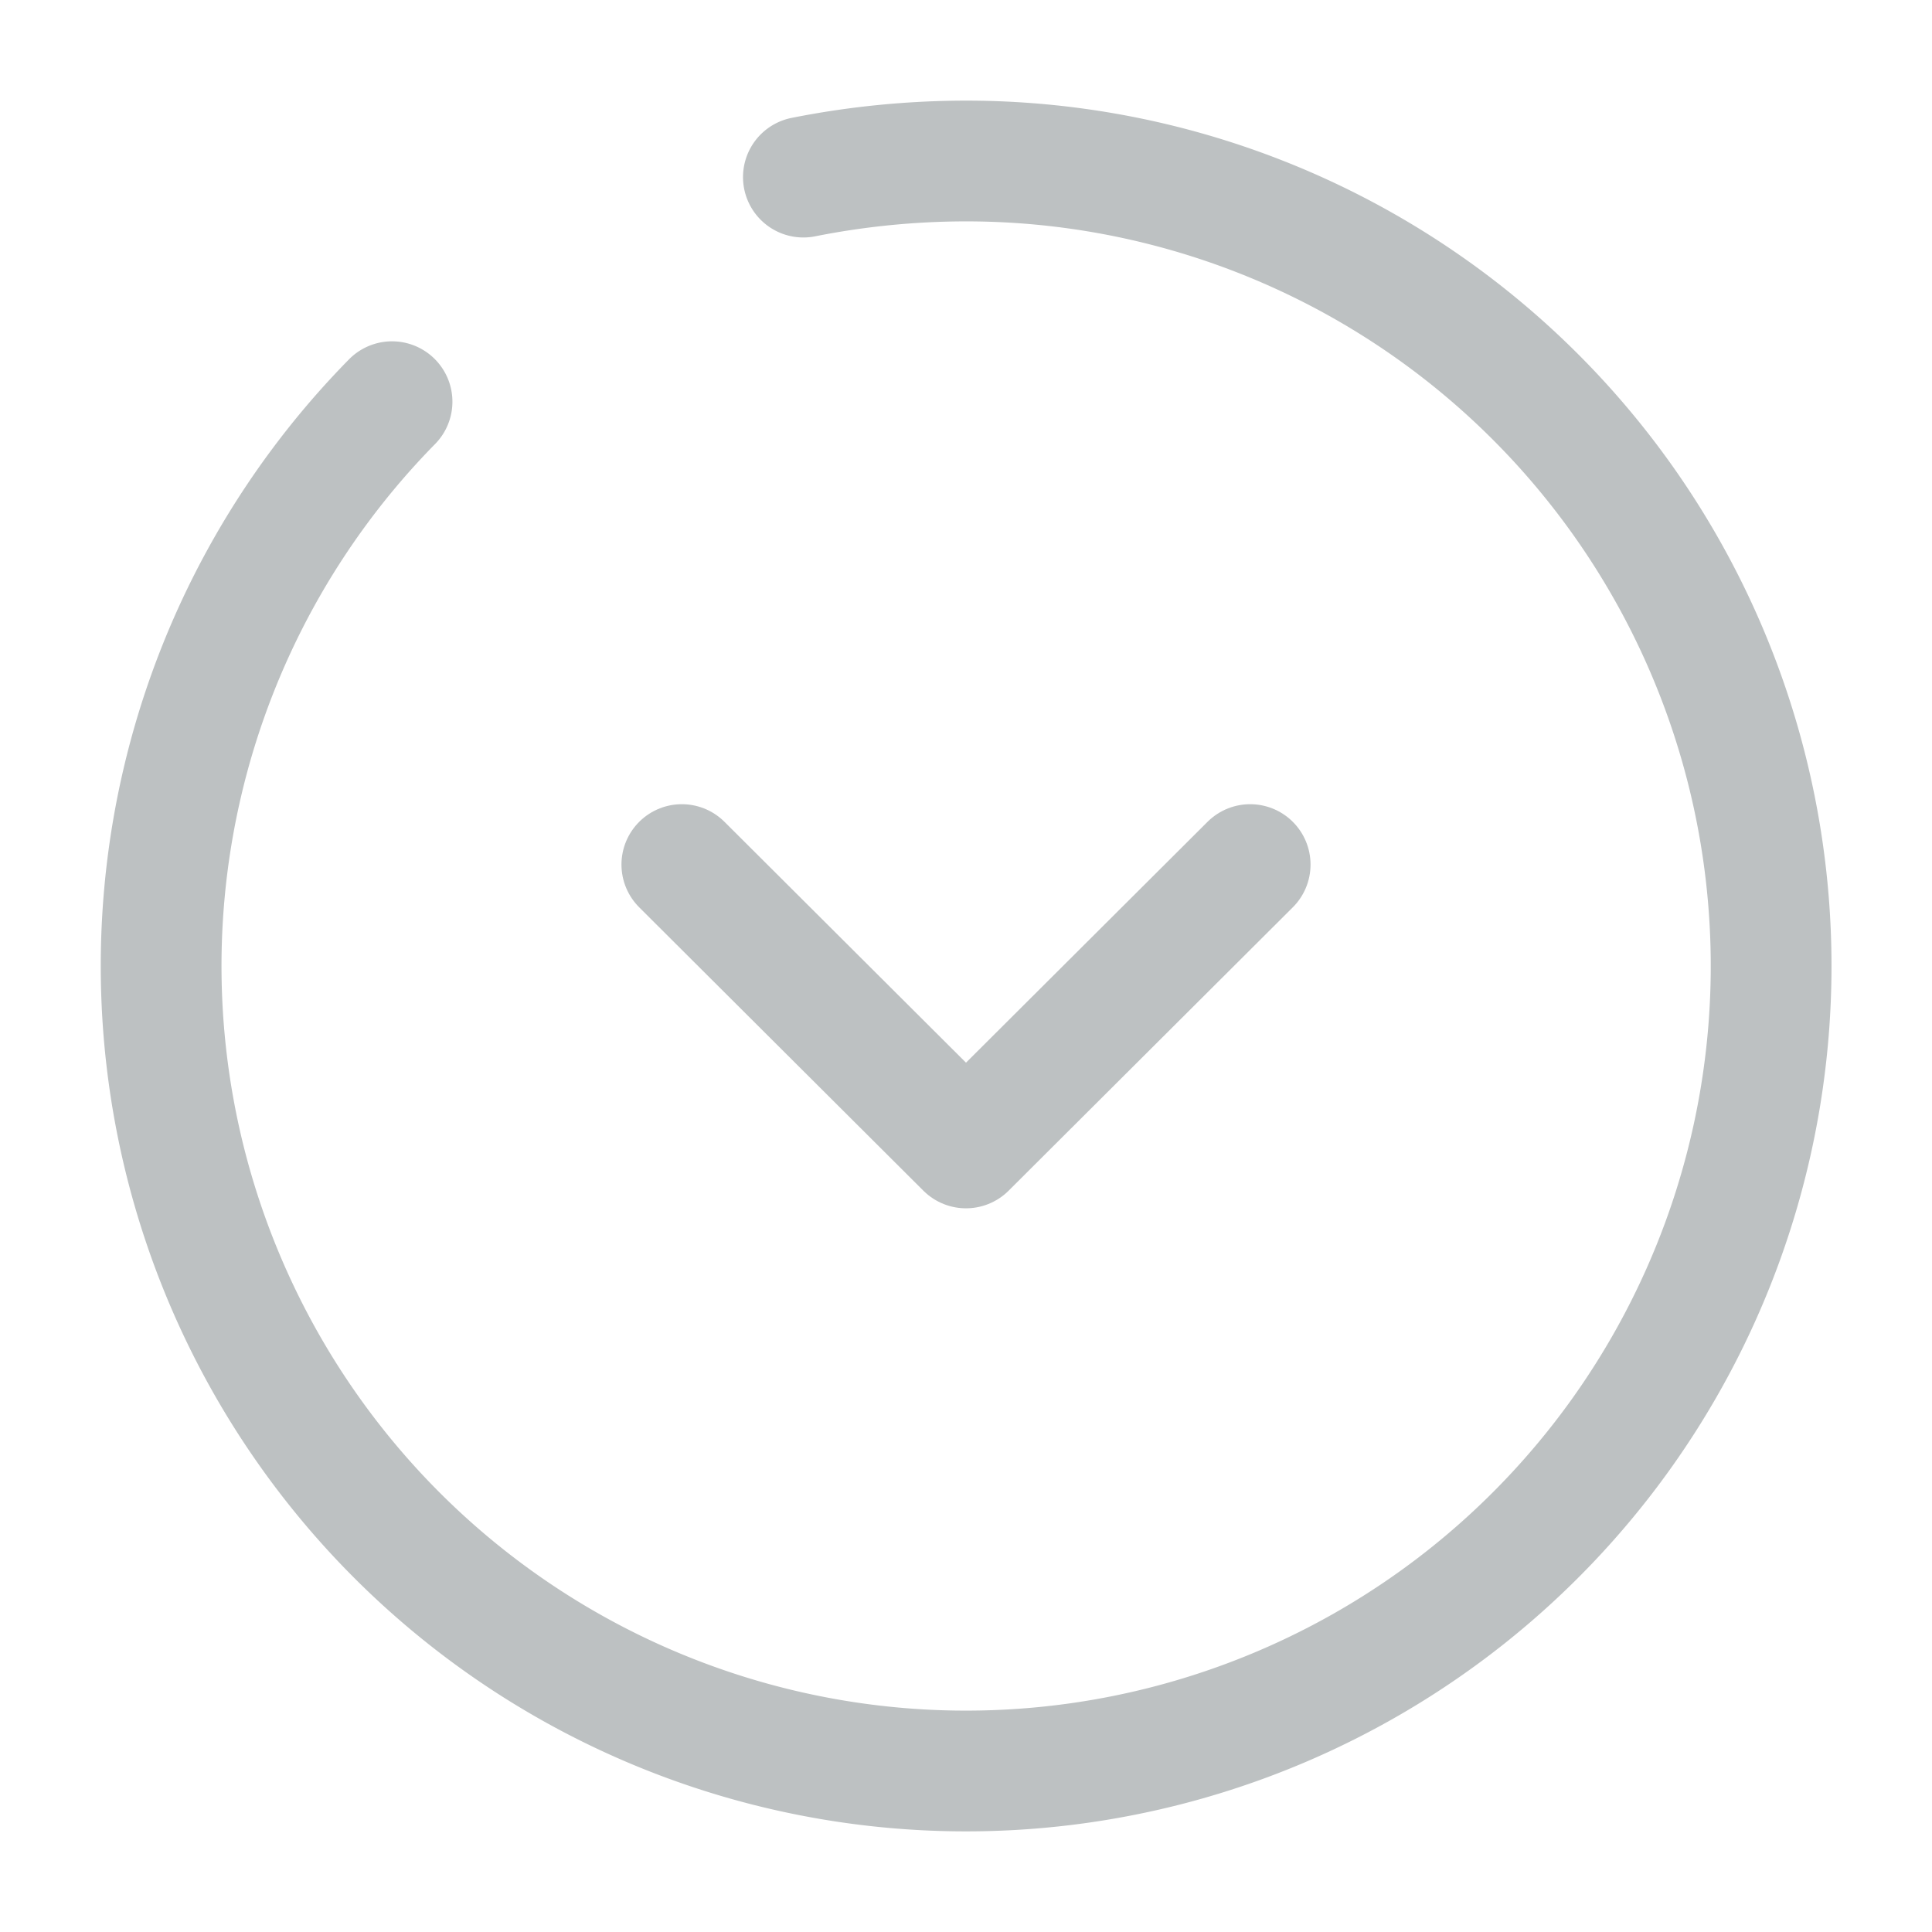 <svg id="arrow-circle-down_broken" data-name="arrow-circle-down/broken" xmlns="http://www.w3.org/2000/svg" width="24" height="24" viewBox="0 0 24 24">
  <g id="vuesax_broken_arrow-circle-down" data-name="vuesax/broken/arrow-circle-down">
    <g id="arrow-circle-down">
      <path id="Vector" d="M2.87,2.99A10,10,0,1,0,10,0,10.4,10.4,0,0,0,7.98.2" transform="translate(2 2)" fill="none" stroke="#bdc1c2" stroke-linecap="round" stroke-linejoin="round" stroke-width="1.5"/>
      <path id="Vector-2" data-name="Vector" d="M0,0,3.53,3.52,7.06,0" transform="translate(8.47 10.74)" fill="none" stroke="#bdc1c2" stroke-linecap="round" stroke-linejoin="round" stroke-width="1.5"/>
      <path id="Vector-3" data-name="Vector" d="M0,0H24V24H0Z" fill="none" opacity="0"/>
    </g>
  </g>
</svg>

